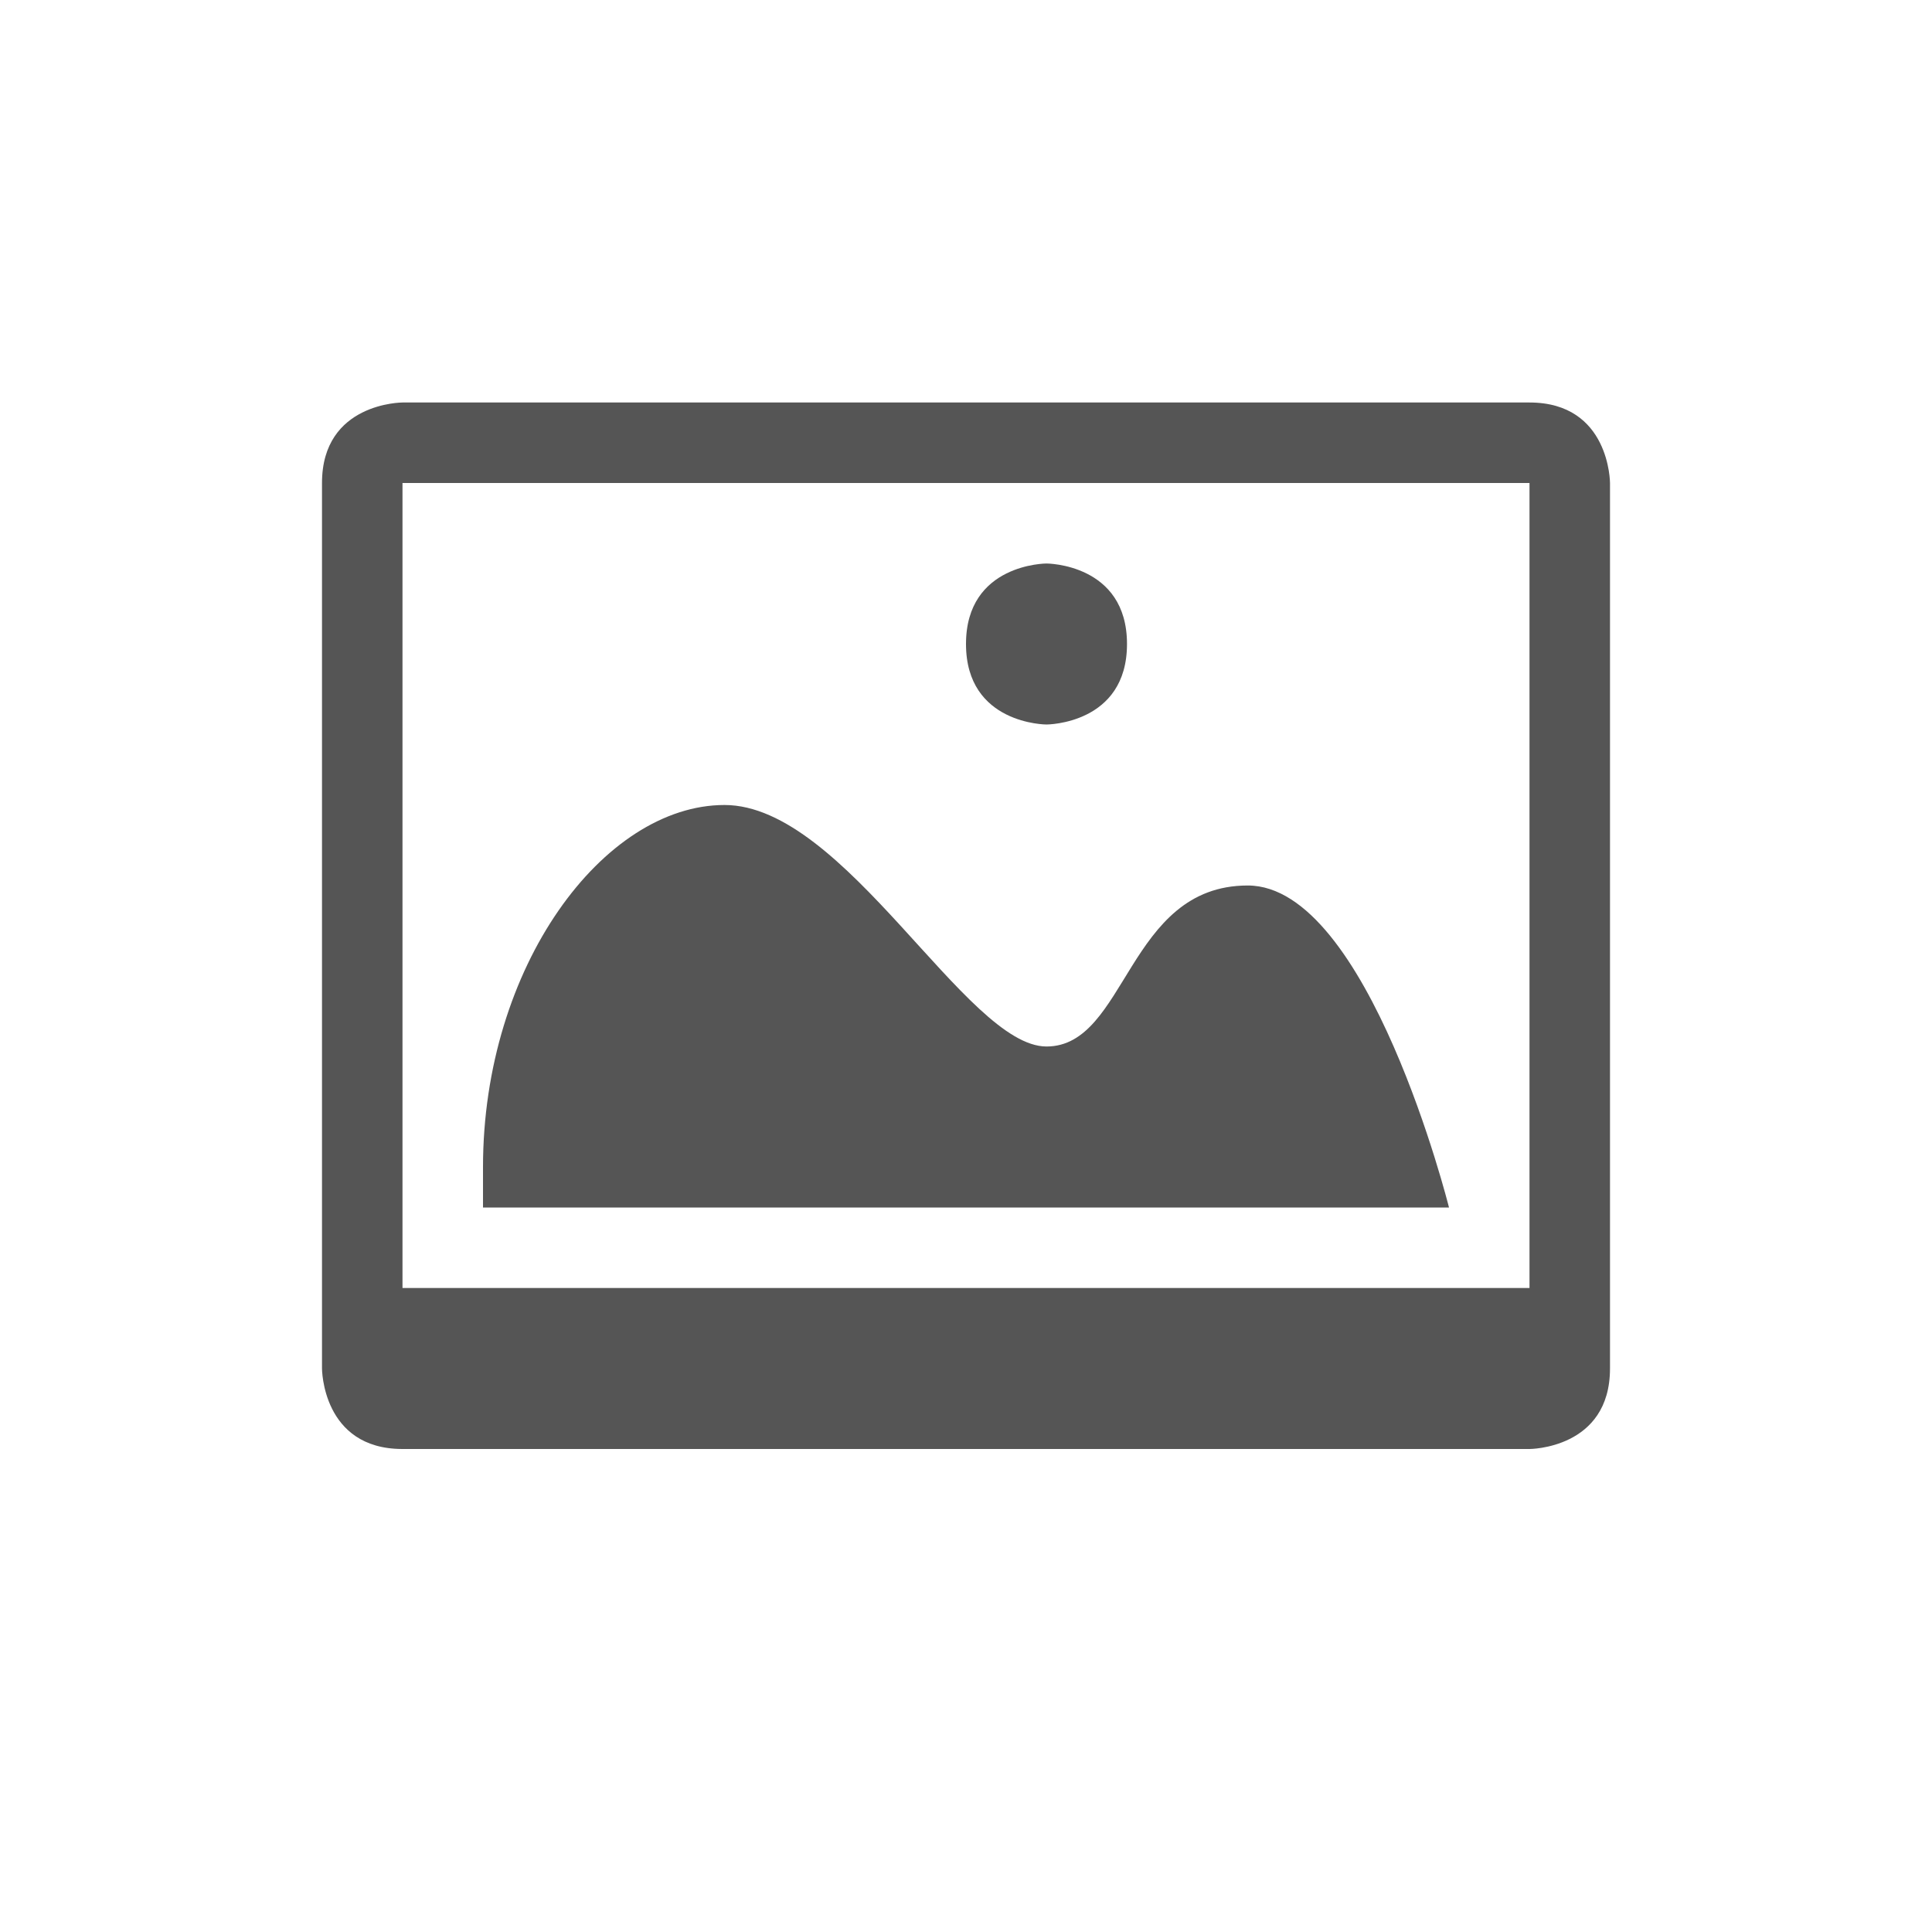 <svg viewBox="0 0 24 24"><path d="m5 5s-1 0-1 1v11s0 1 1 1h14s1 0 1-1v-11s0-1-1-1zm0 1h14v10h-14zm8 1s-1 0-1 1 1 1 1 1 1 0 1-1-1-1-1-1zm-4 3c-1.5 0-3 2-3 4.5v.5h12s-1-4-2.5-4-1.5 2-2.5 2-2.5-3-4-3z" fill="#555"/></svg>
